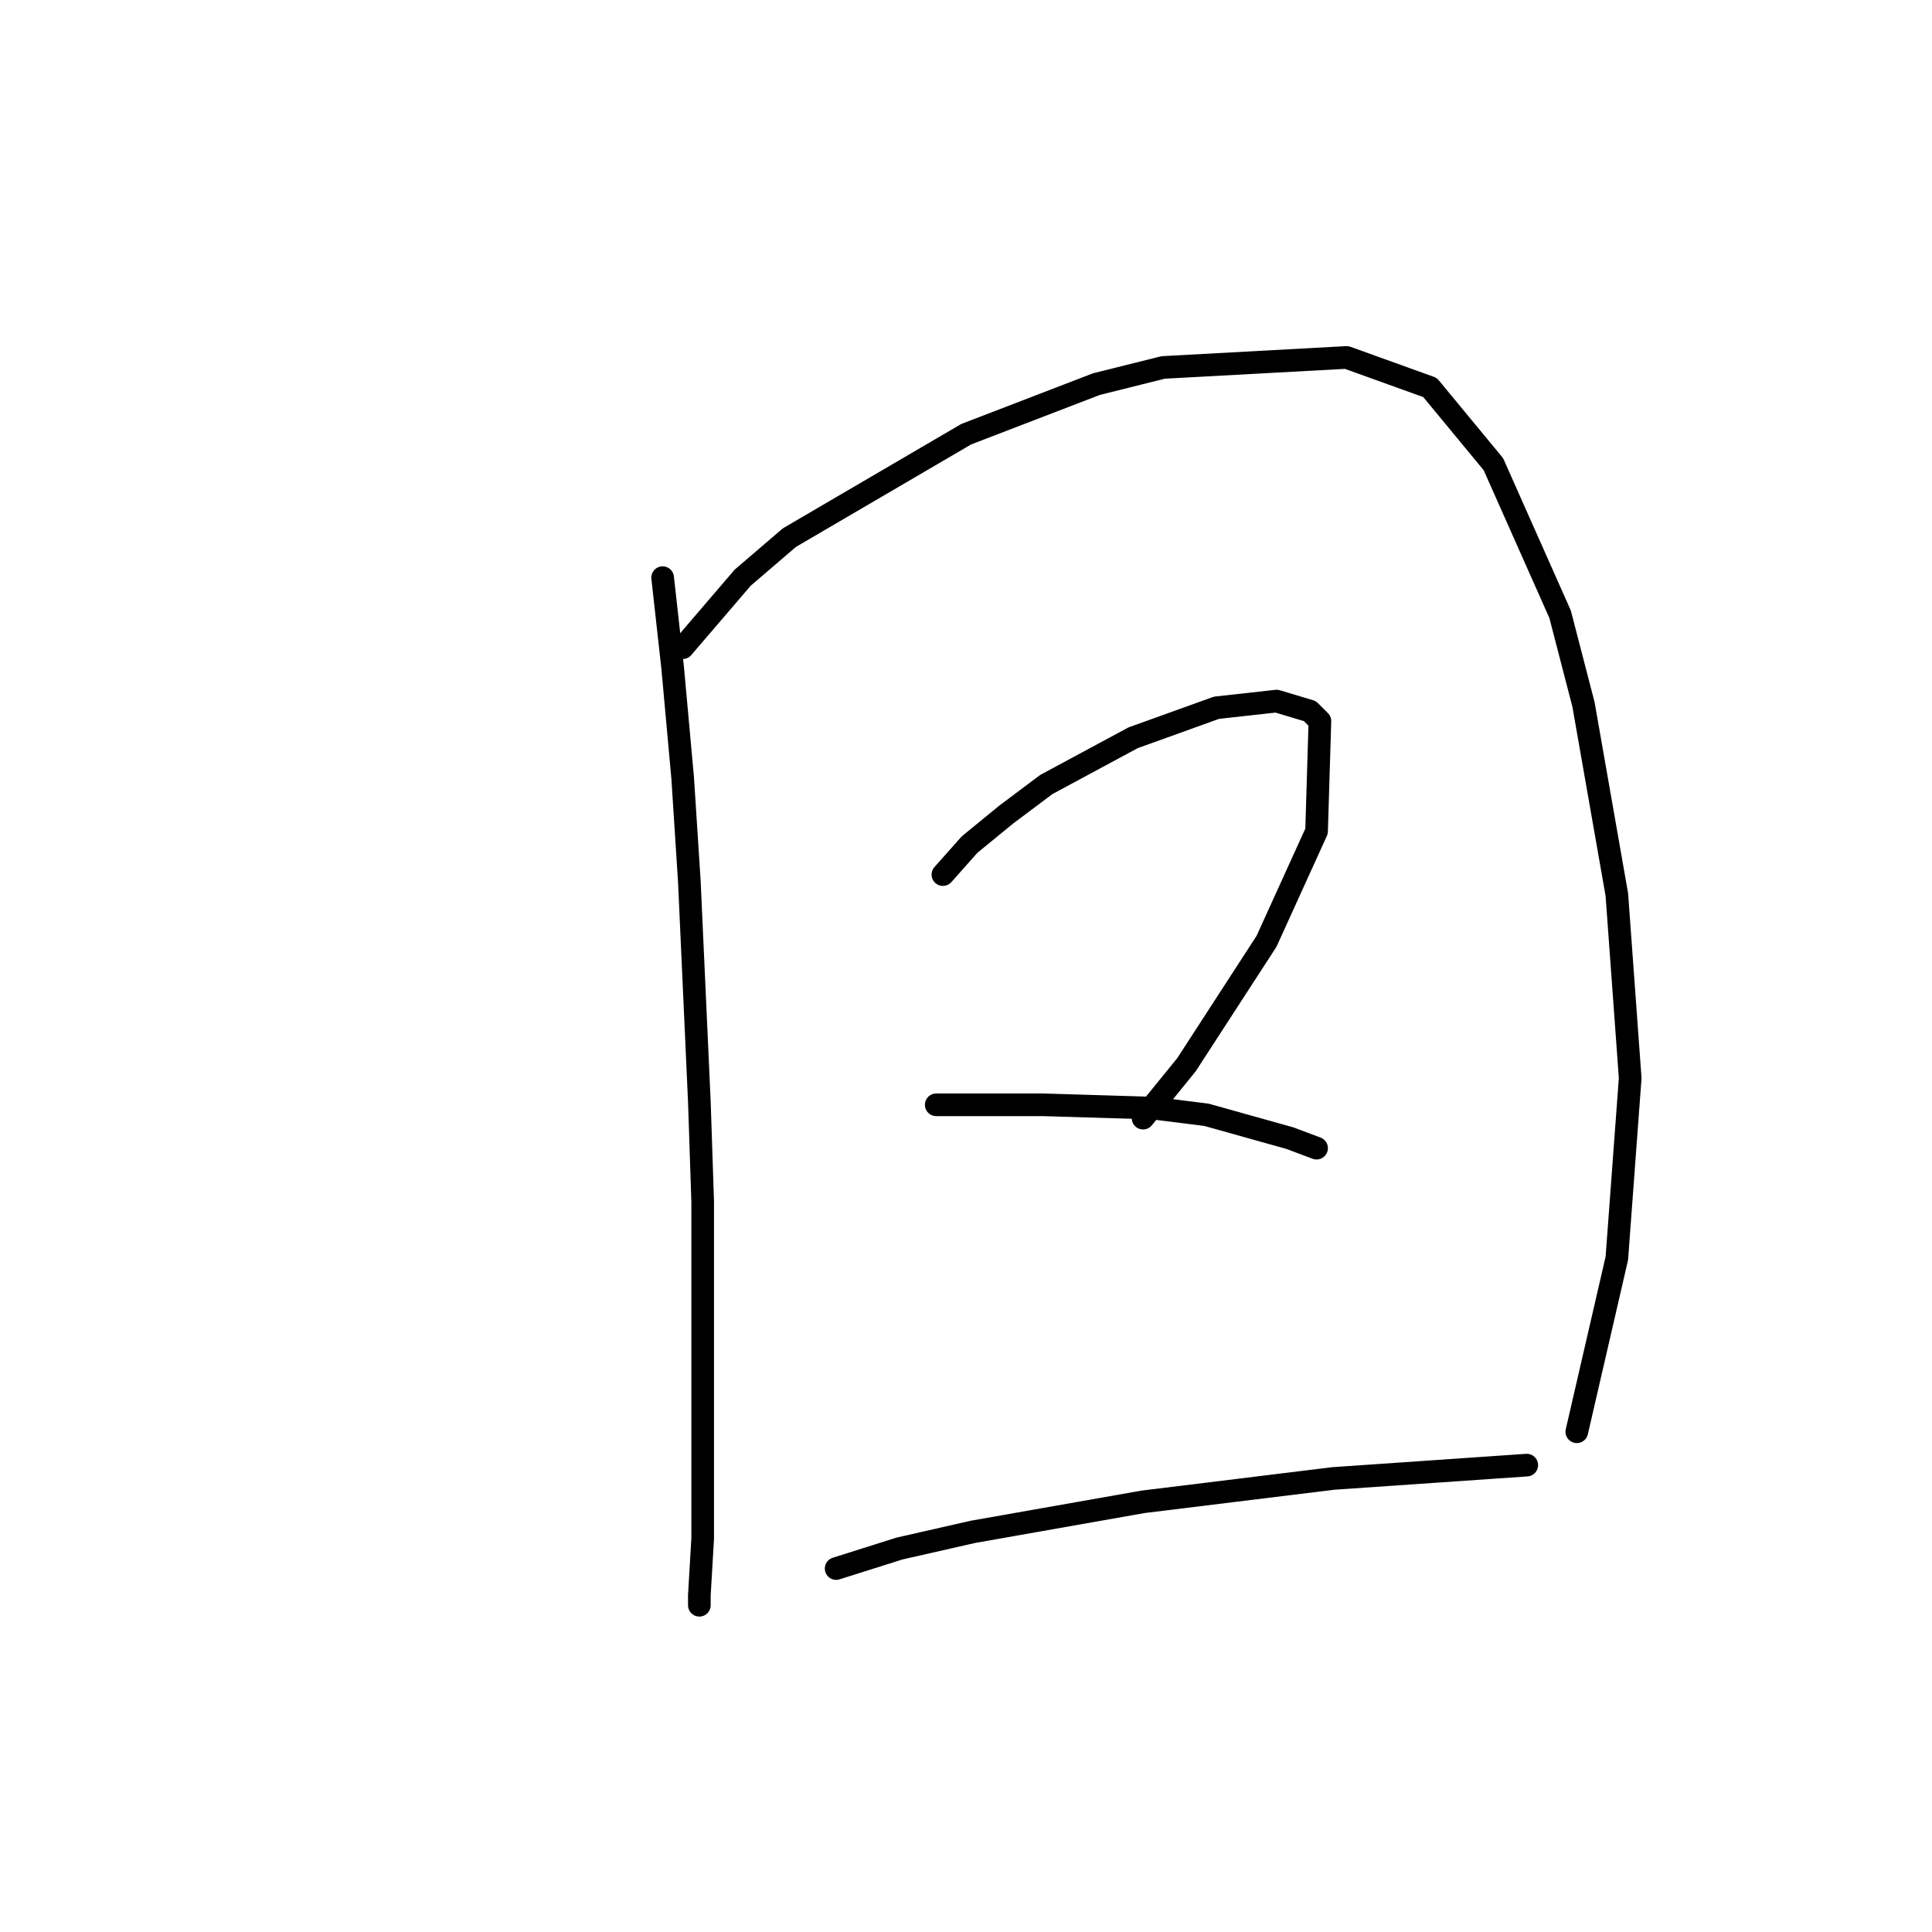 <?xml version="1.0" standalone="no"?>
    <svg width="256" height="256" xmlns="http://www.w3.org/2000/svg" version="1.1">
    <polyline stroke="black" stroke-width="3" stroke-linecap="round" fill="transparent" stroke-linejoin="round" points="87.804 76.541 89.13 88.477 90.456 103.066 91.34 116.771 92.667 145.949 93.109 159.211 93.109 180.873 93.109 203.862 92.667 211.377 92.667 212.704 92.667 212.704 " />
        <polyline stroke="black" stroke-width="3" stroke-linecap="round" fill="transparent" stroke-linejoin="round" points="90.456 85.825 98.414 76.541 104.603 71.236 128.033 57.531 145.275 50.9 154.117 48.69 178.431 47.363 189.483 51.342 197.883 61.51 206.725 81.404 209.819 93.34 214.24 118.539 216.009 142.854 214.24 166.727 208.935 189.715 208.935 189.715 " />
        <polyline stroke="black" stroke-width="3" stroke-linecap="round" fill="transparent" stroke-linejoin="round" points="124.939 115.887 128.476 111.908 133.338 107.929 138.644 103.95 150.138 97.761 161.19 93.782 169.147 92.898 173.568 94.224 174.895 95.551 174.453 110.14 167.821 124.728 157.211 141.086 151.464 148.159 151.464 148.159 " />
        <polyline stroke="black" stroke-width="3" stroke-linecap="round" fill="transparent" stroke-linejoin="round" points="124.055 146.391 131.128 146.391 138.201 146.391 152.79 146.833 159.864 147.717 170.916 150.811 174.453 152.138 174.453 152.138 " />
        <polyline stroke="black" stroke-width="3" stroke-linecap="round" fill="transparent" stroke-linejoin="round" points="110.792 207.841 119.192 205.188 128.918 202.978 151.464 198.999 176.663 195.904 202.304 194.136 202.304 194.136 " />
        </svg>